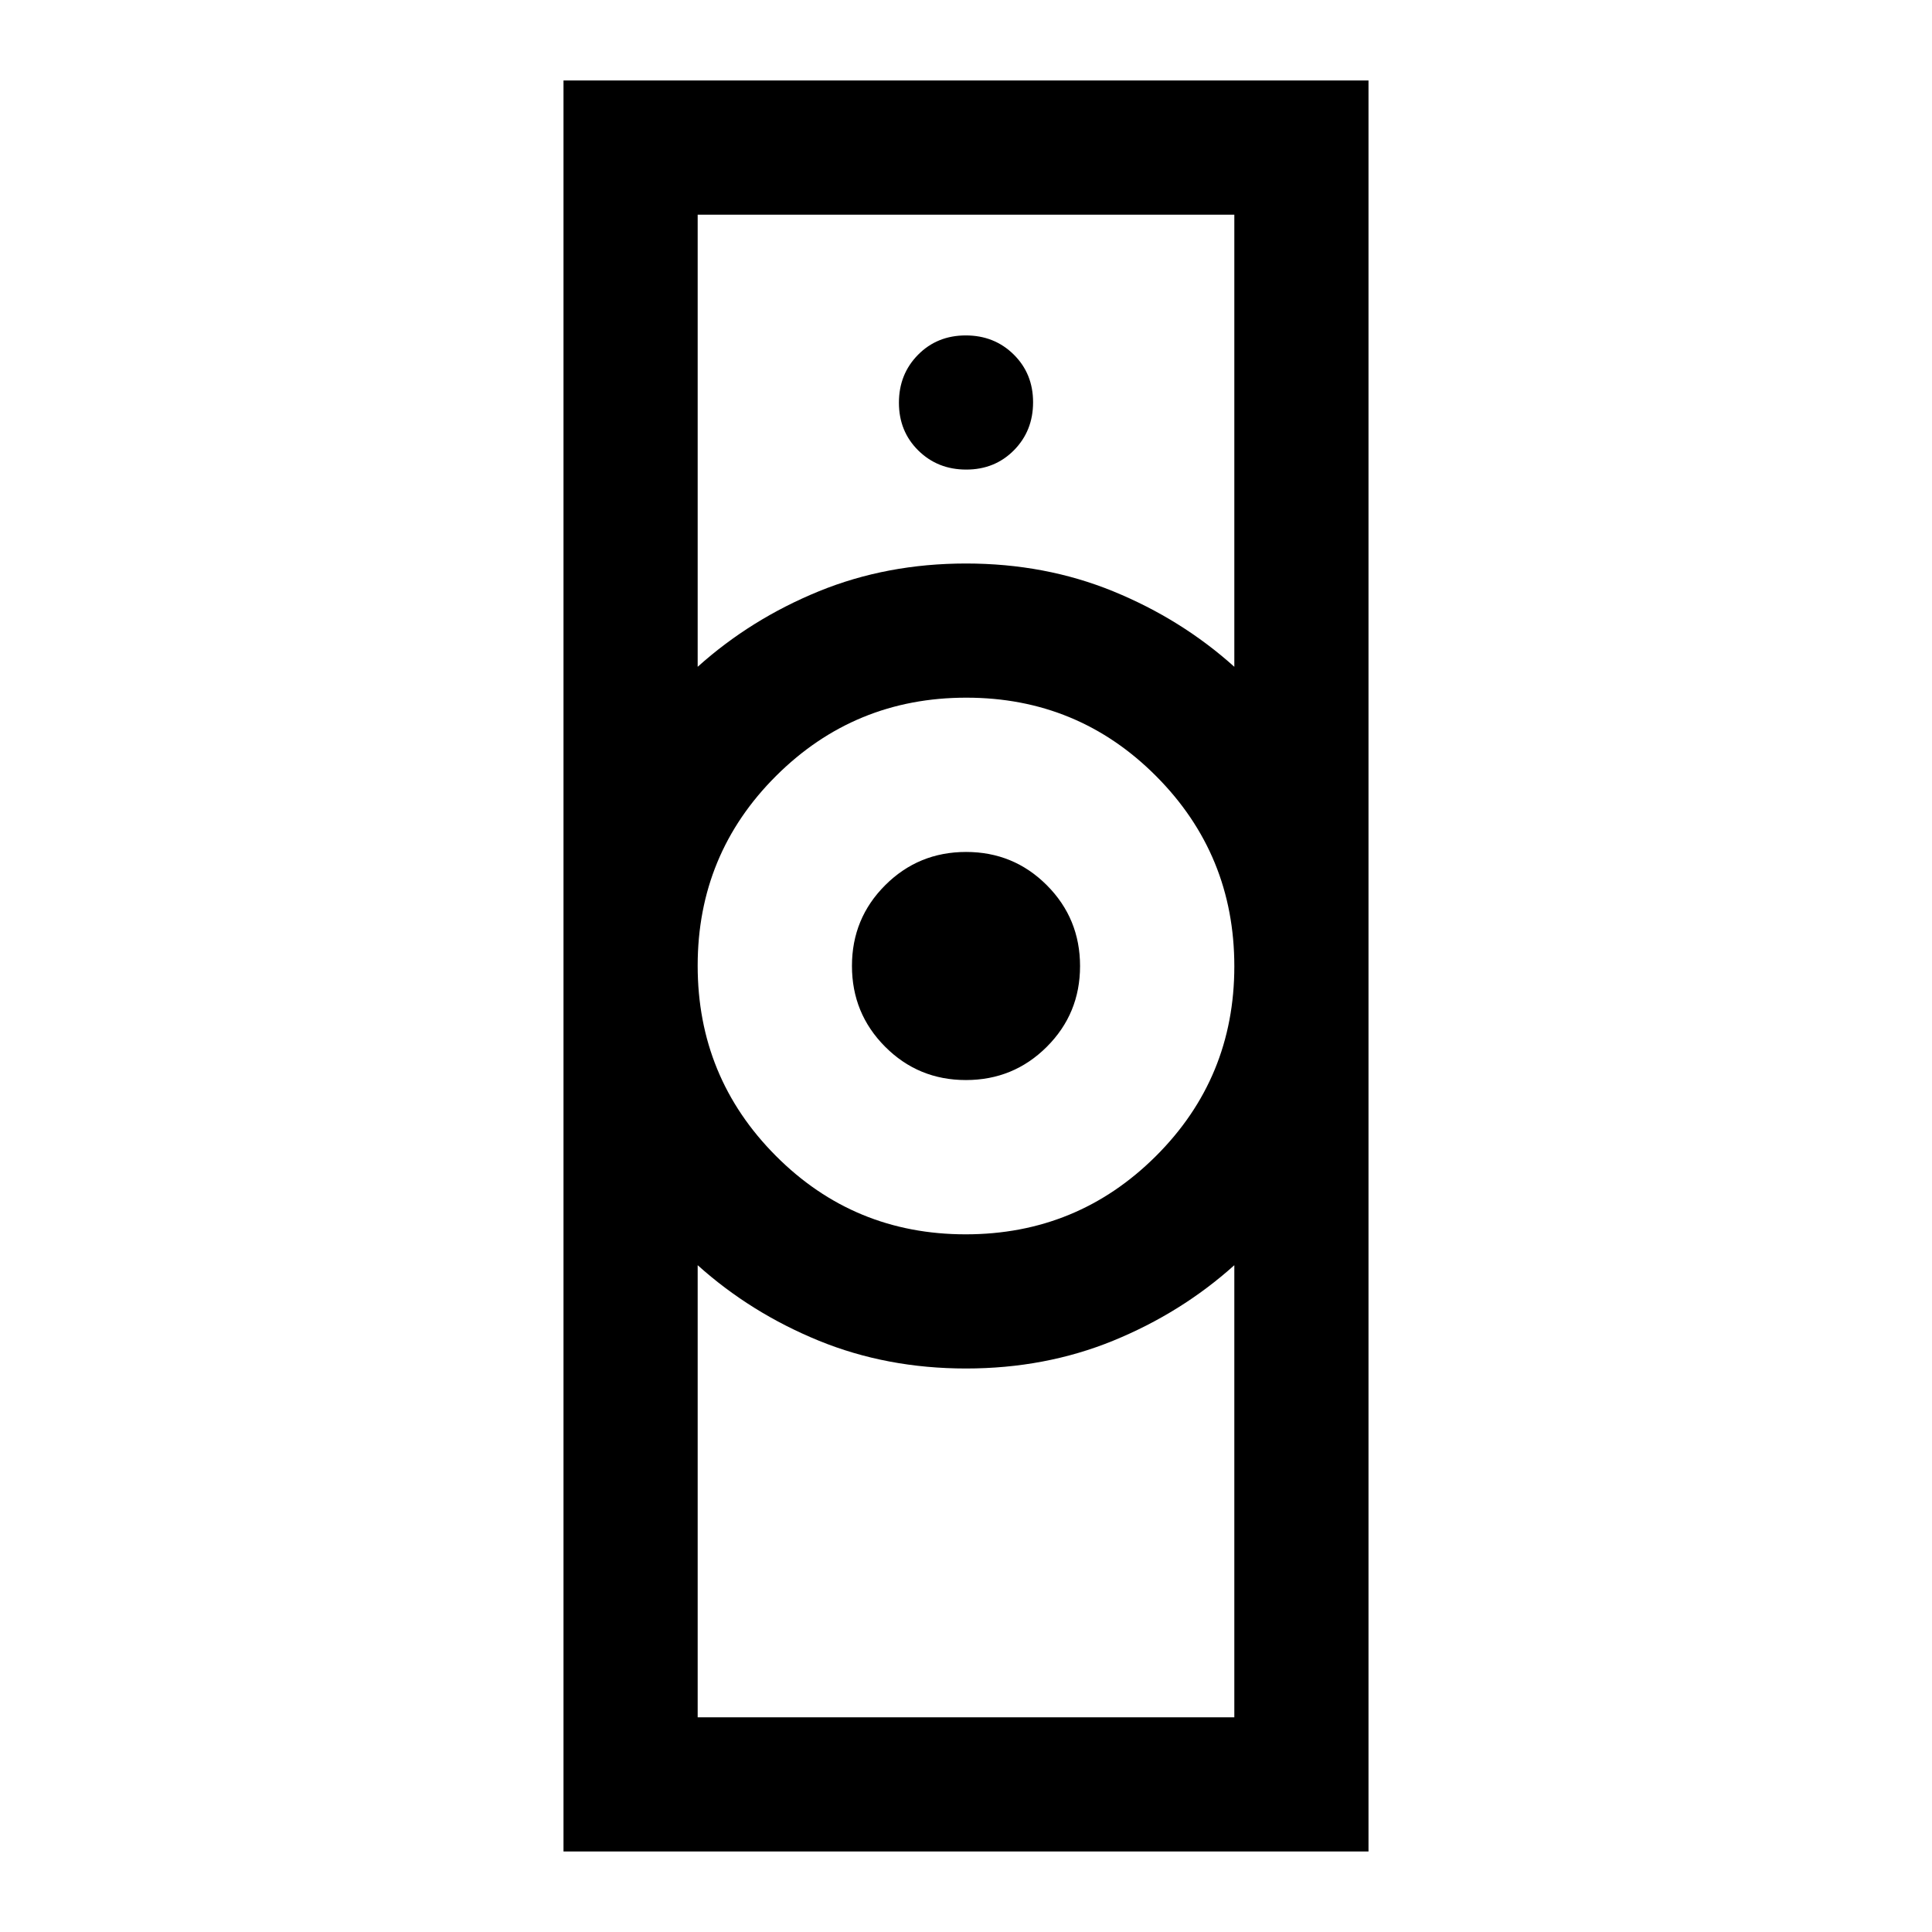 <svg xmlns="http://www.w3.org/2000/svg" height="40" viewBox="0 -960 960 960" width="40"><path d="M346.67-106.67h266.66v-224.66q-26.33 23.66-60.16 37.5Q519.33-280 480-280t-73.17-13.83q-33.83-13.84-60.16-37.5v224.66Zm133.17-240q55.49 0 94.49-38.84 39-38.84 39-94.33 0-55.49-38.84-94.49-38.84-39-94.33-39-55.49 0-94.49 38.84-39 38.84-39 94.33 0 55.49 38.84 94.49 38.84 39 94.33 39Zm-133.17-282q26.33-23.66 60.16-37.5Q440.67-680 480-680t73.17 13.83q33.83 13.84 60.16 37.5v-224.66H346.67v224.66ZM280-40v-880h400v880H280Zm199.96-383.33q-23.63 0-40.13-16.54-16.5-16.54-16.5-40.17 0-23.63 16.54-40.13 16.54-16.5 40.17-16.5 23.63 0 40.13 16.54 16.5 16.54 16.5 40.17 0 23.63-16.54 40.13-16.54 16.5-40.17 16.5Zm.16-303.34q14.21 0 23.71-9.61 9.5-9.62 9.5-23.84 0-14.21-9.61-23.71-9.62-9.5-23.84-9.5-14.21 0-23.71 9.61-9.5 9.62-9.5 23.84 0 14.21 9.61 23.71 9.62 9.5 23.84 9.5ZM480-280Zm0-400Z"/></svg>